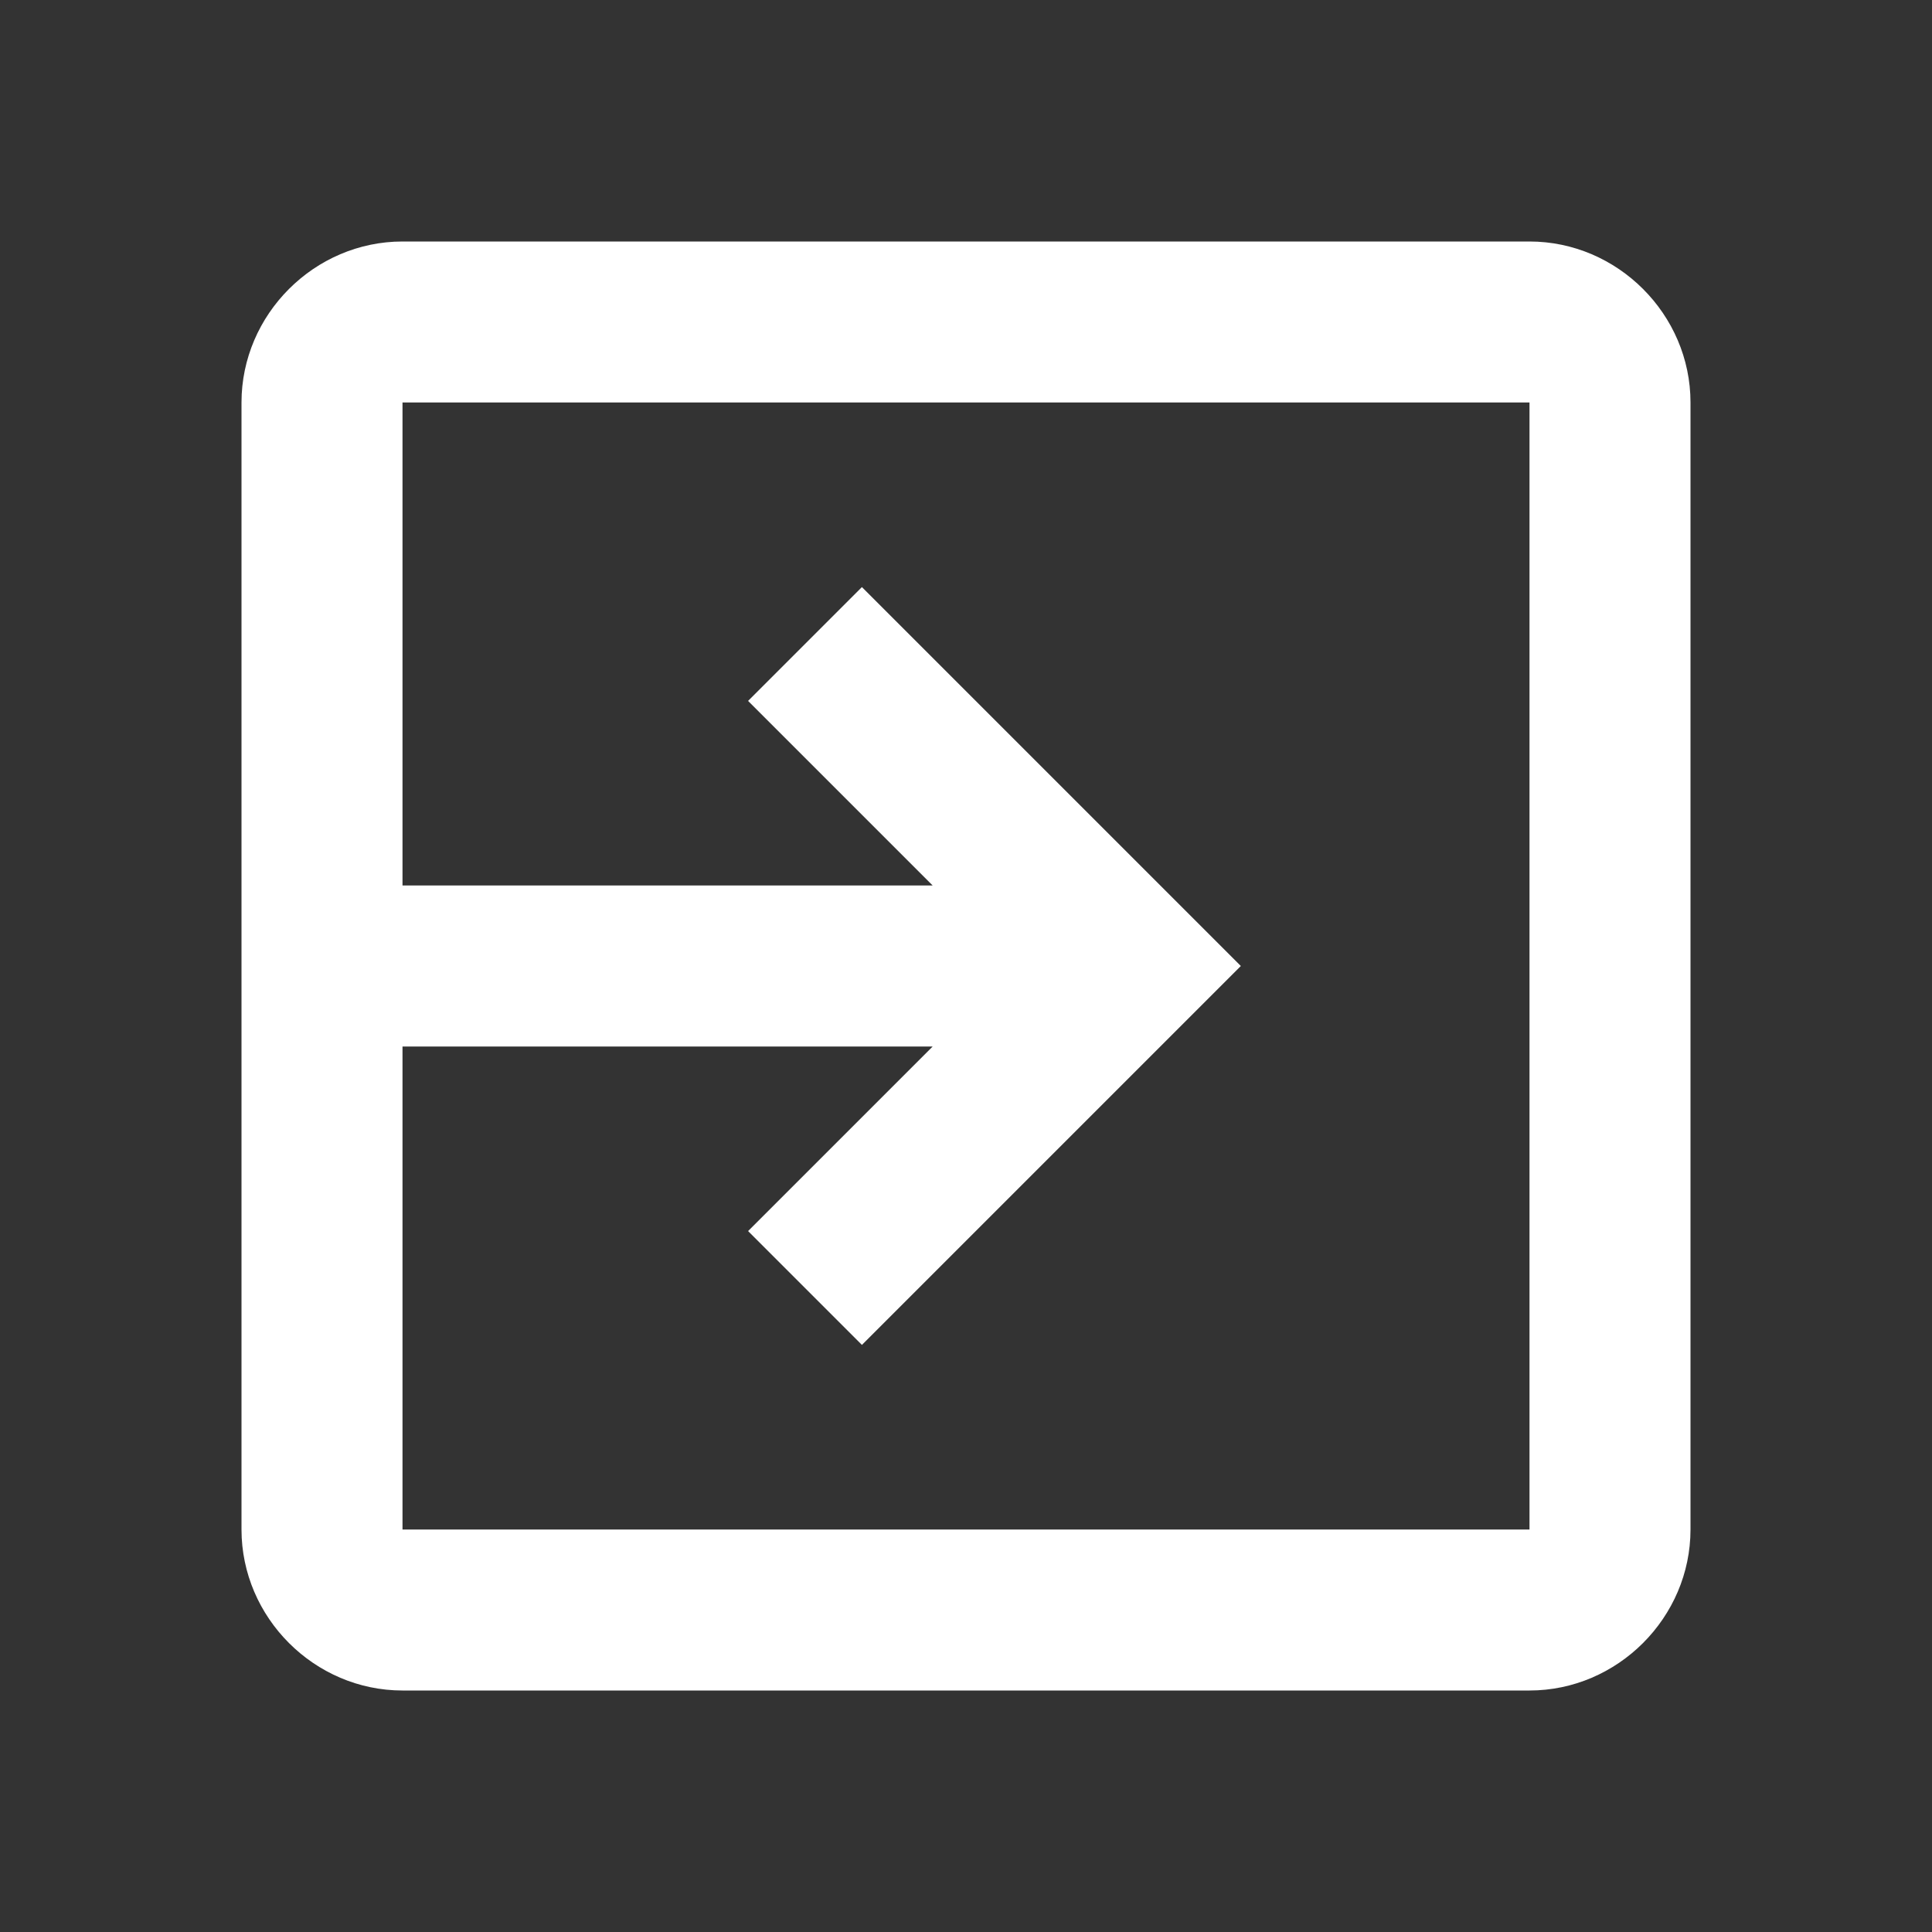 <?xml version="1.0" encoding="UTF-8"?>
<svg xmlns="http://www.w3.org/2000/svg" xmlns:xlink="http://www.w3.org/1999/xlink" viewBox="0 0 24 24" width="24px" height="24px">
<rect x="0" y="0" width="24" height="24" fill="#333333" stroke="none"/>
<g id="surface125662">
<path style=" stroke:none;fill-rule:nonzero;fill:rgb(100%,100%,100%);fill-opacity:1;" d="M 5 3 C 3.906 3 3 3.906 3 5 L 3 19 C 3 20.094 3.906 21 5 21 L 19 21 C 20.094 21 21 20.094 21 19 L 21 5 C 21 3.906 20.094 3 19 3 Z M 5 5 L 19 5 L 19 19 L 5 19 L 5 13 L 11.586 13 L 9.293 15.293 L 10.707 16.707 L 15.414 12 L 10.707 7.293 L 9.293 8.707 L 11.586 11 L 5 11 Z M 5 5 "/>
</g>
</svg>
